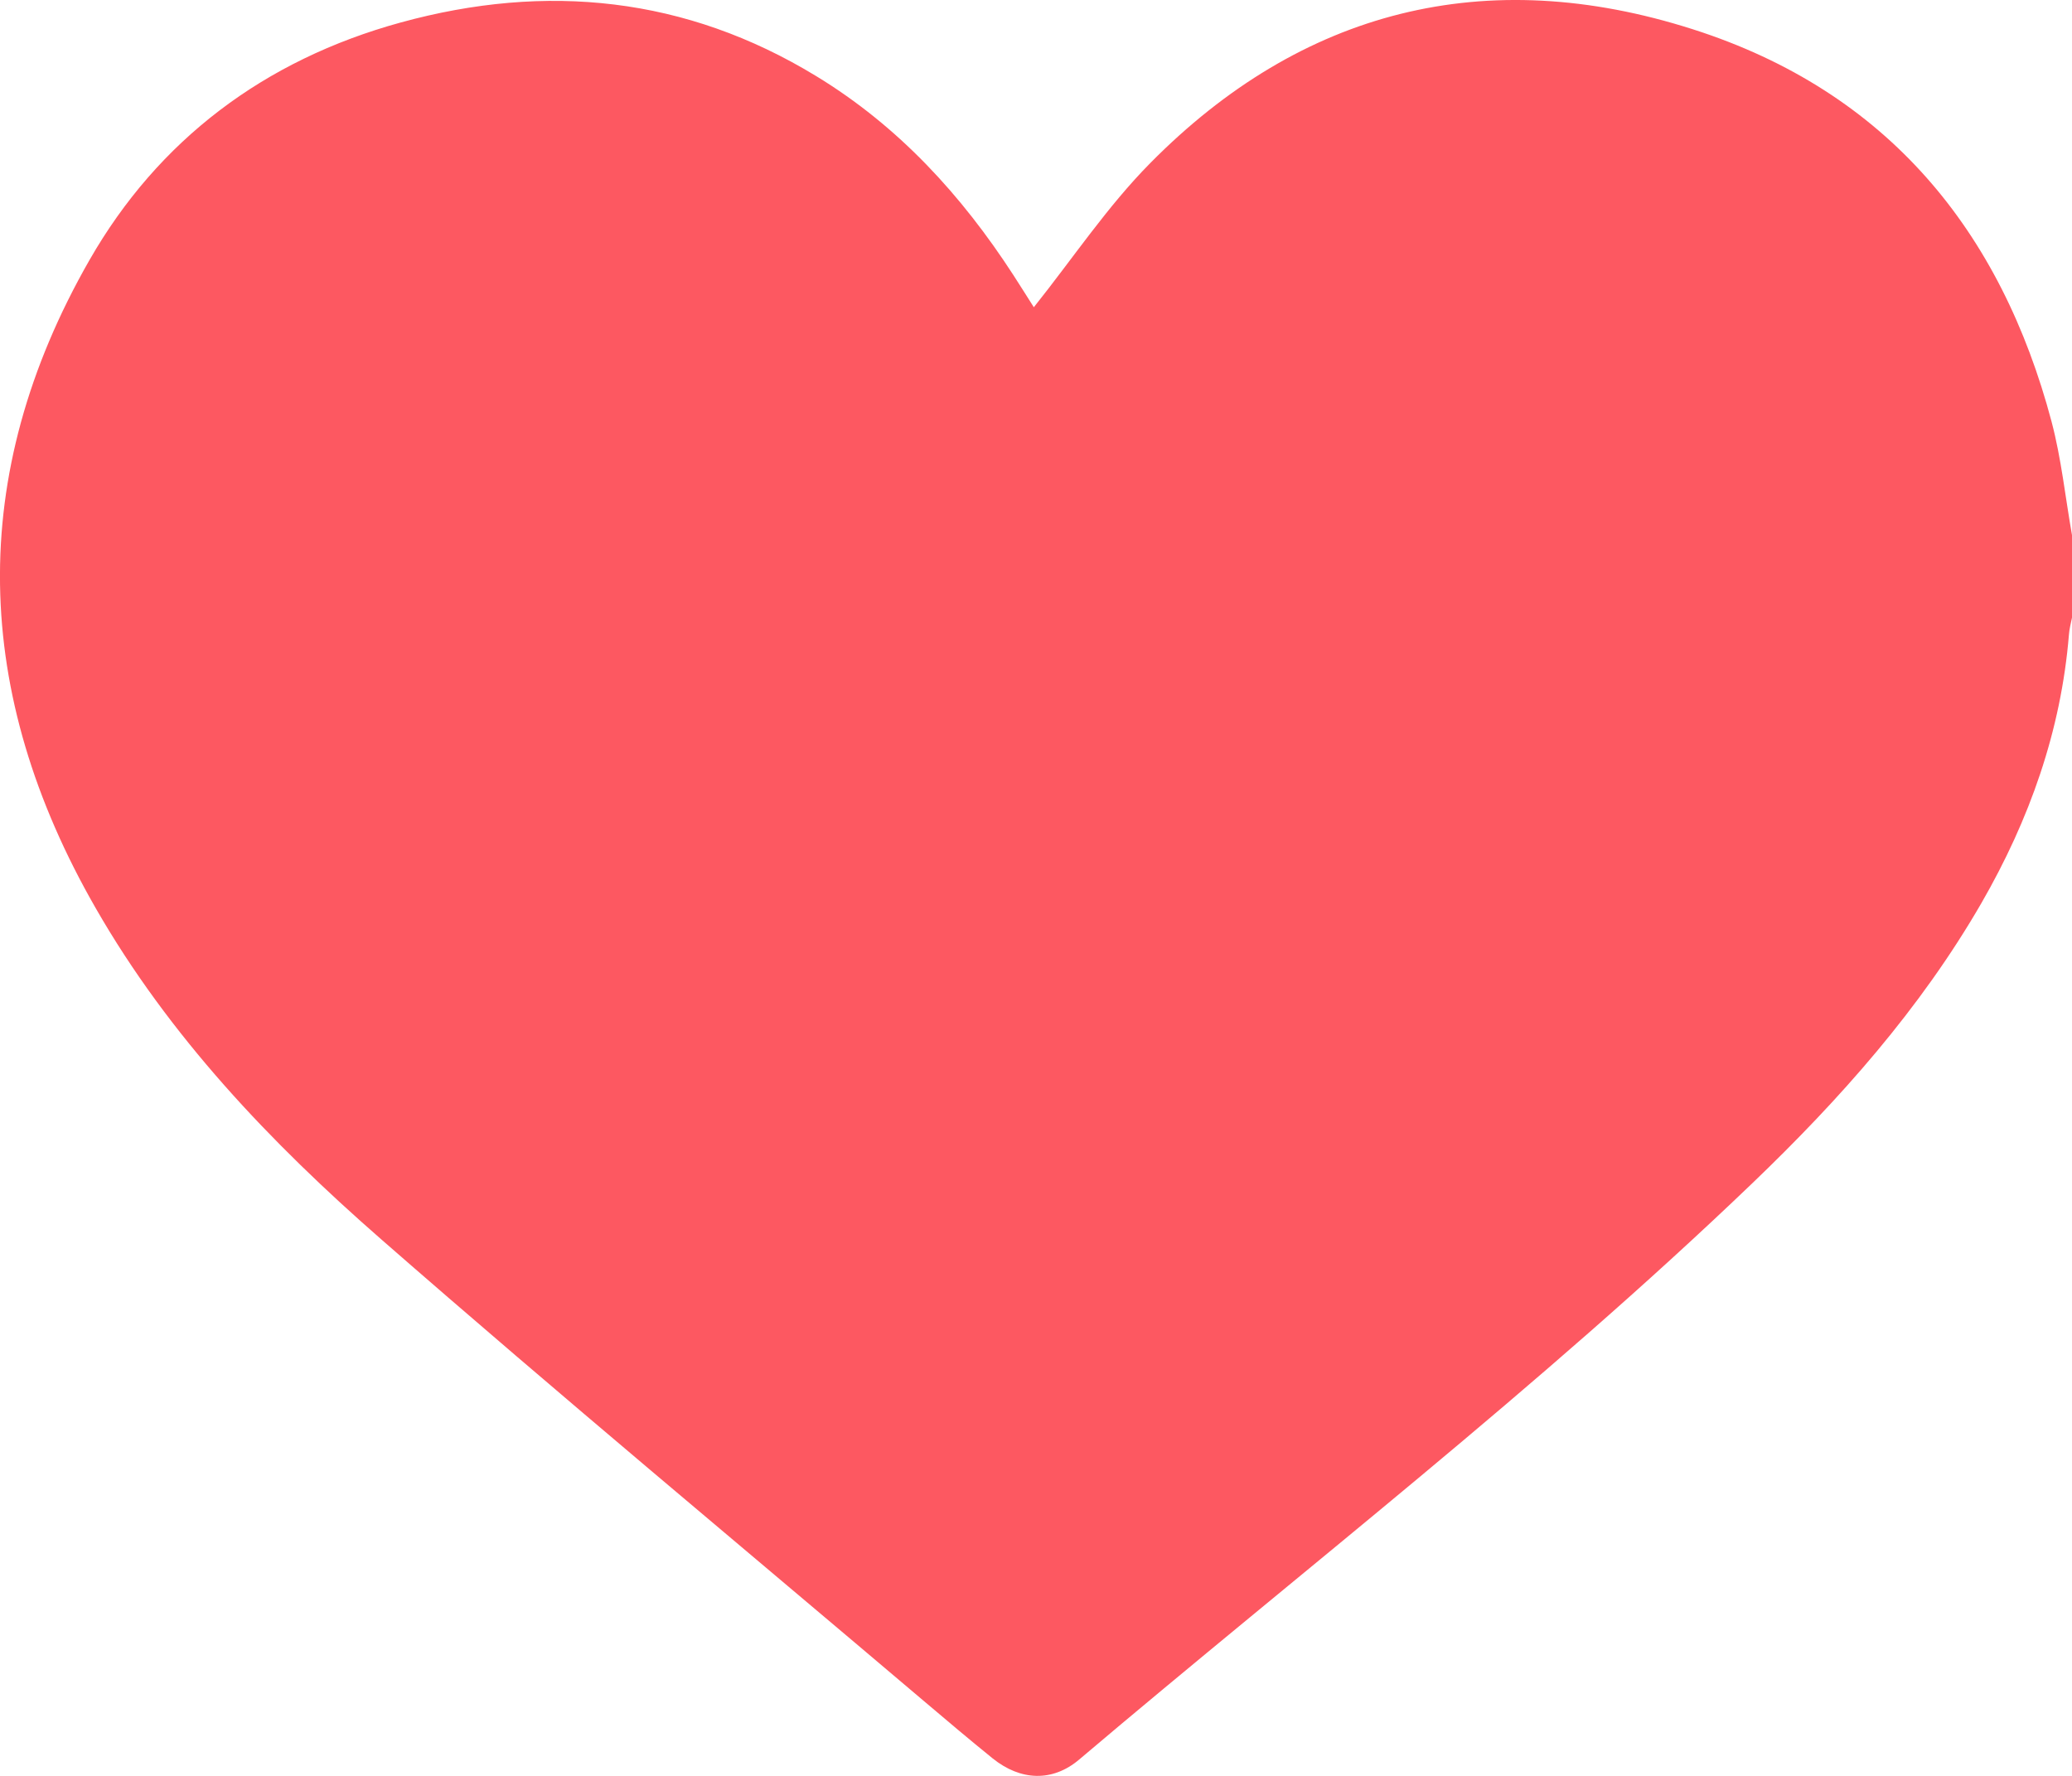 <svg width="21" height="18" viewBox="0 0 21 18" fill="none" xmlns="http://www.w3.org/2000/svg">
<path d="M21 5.424C21 5.702 21 5.981 21 6.26C20.989 6.317 20.973 6.374 20.969 6.432C20.889 7.407 20.57 8.307 20.081 9.155C19.464 10.223 18.649 11.141 17.758 11.995C15.598 14.066 13.222 15.899 10.938 17.834C10.667 18.064 10.343 18.05 10.061 17.823C9.825 17.632 9.593 17.436 9.362 17.24C7.526 15.683 5.674 14.144 3.863 12.561C2.739 11.579 1.712 10.499 0.97 9.205C-0.279 7.03 -0.346 4.823 0.908 2.634C1.603 1.421 2.677 0.608 4.061 0.228C5.538 -0.178 6.953 -0.032 8.27 0.77C9.109 1.28 9.747 1.981 10.27 2.787C10.347 2.906 10.422 3.026 10.478 3.114C10.875 2.617 11.222 2.094 11.658 1.653C13.192 0.1 15.057 -0.375 17.158 0.297C19.135 0.929 20.282 2.348 20.793 4.274C20.892 4.649 20.932 5.04 21 5.424Z" fill="#FD5861"/>
</svg>
